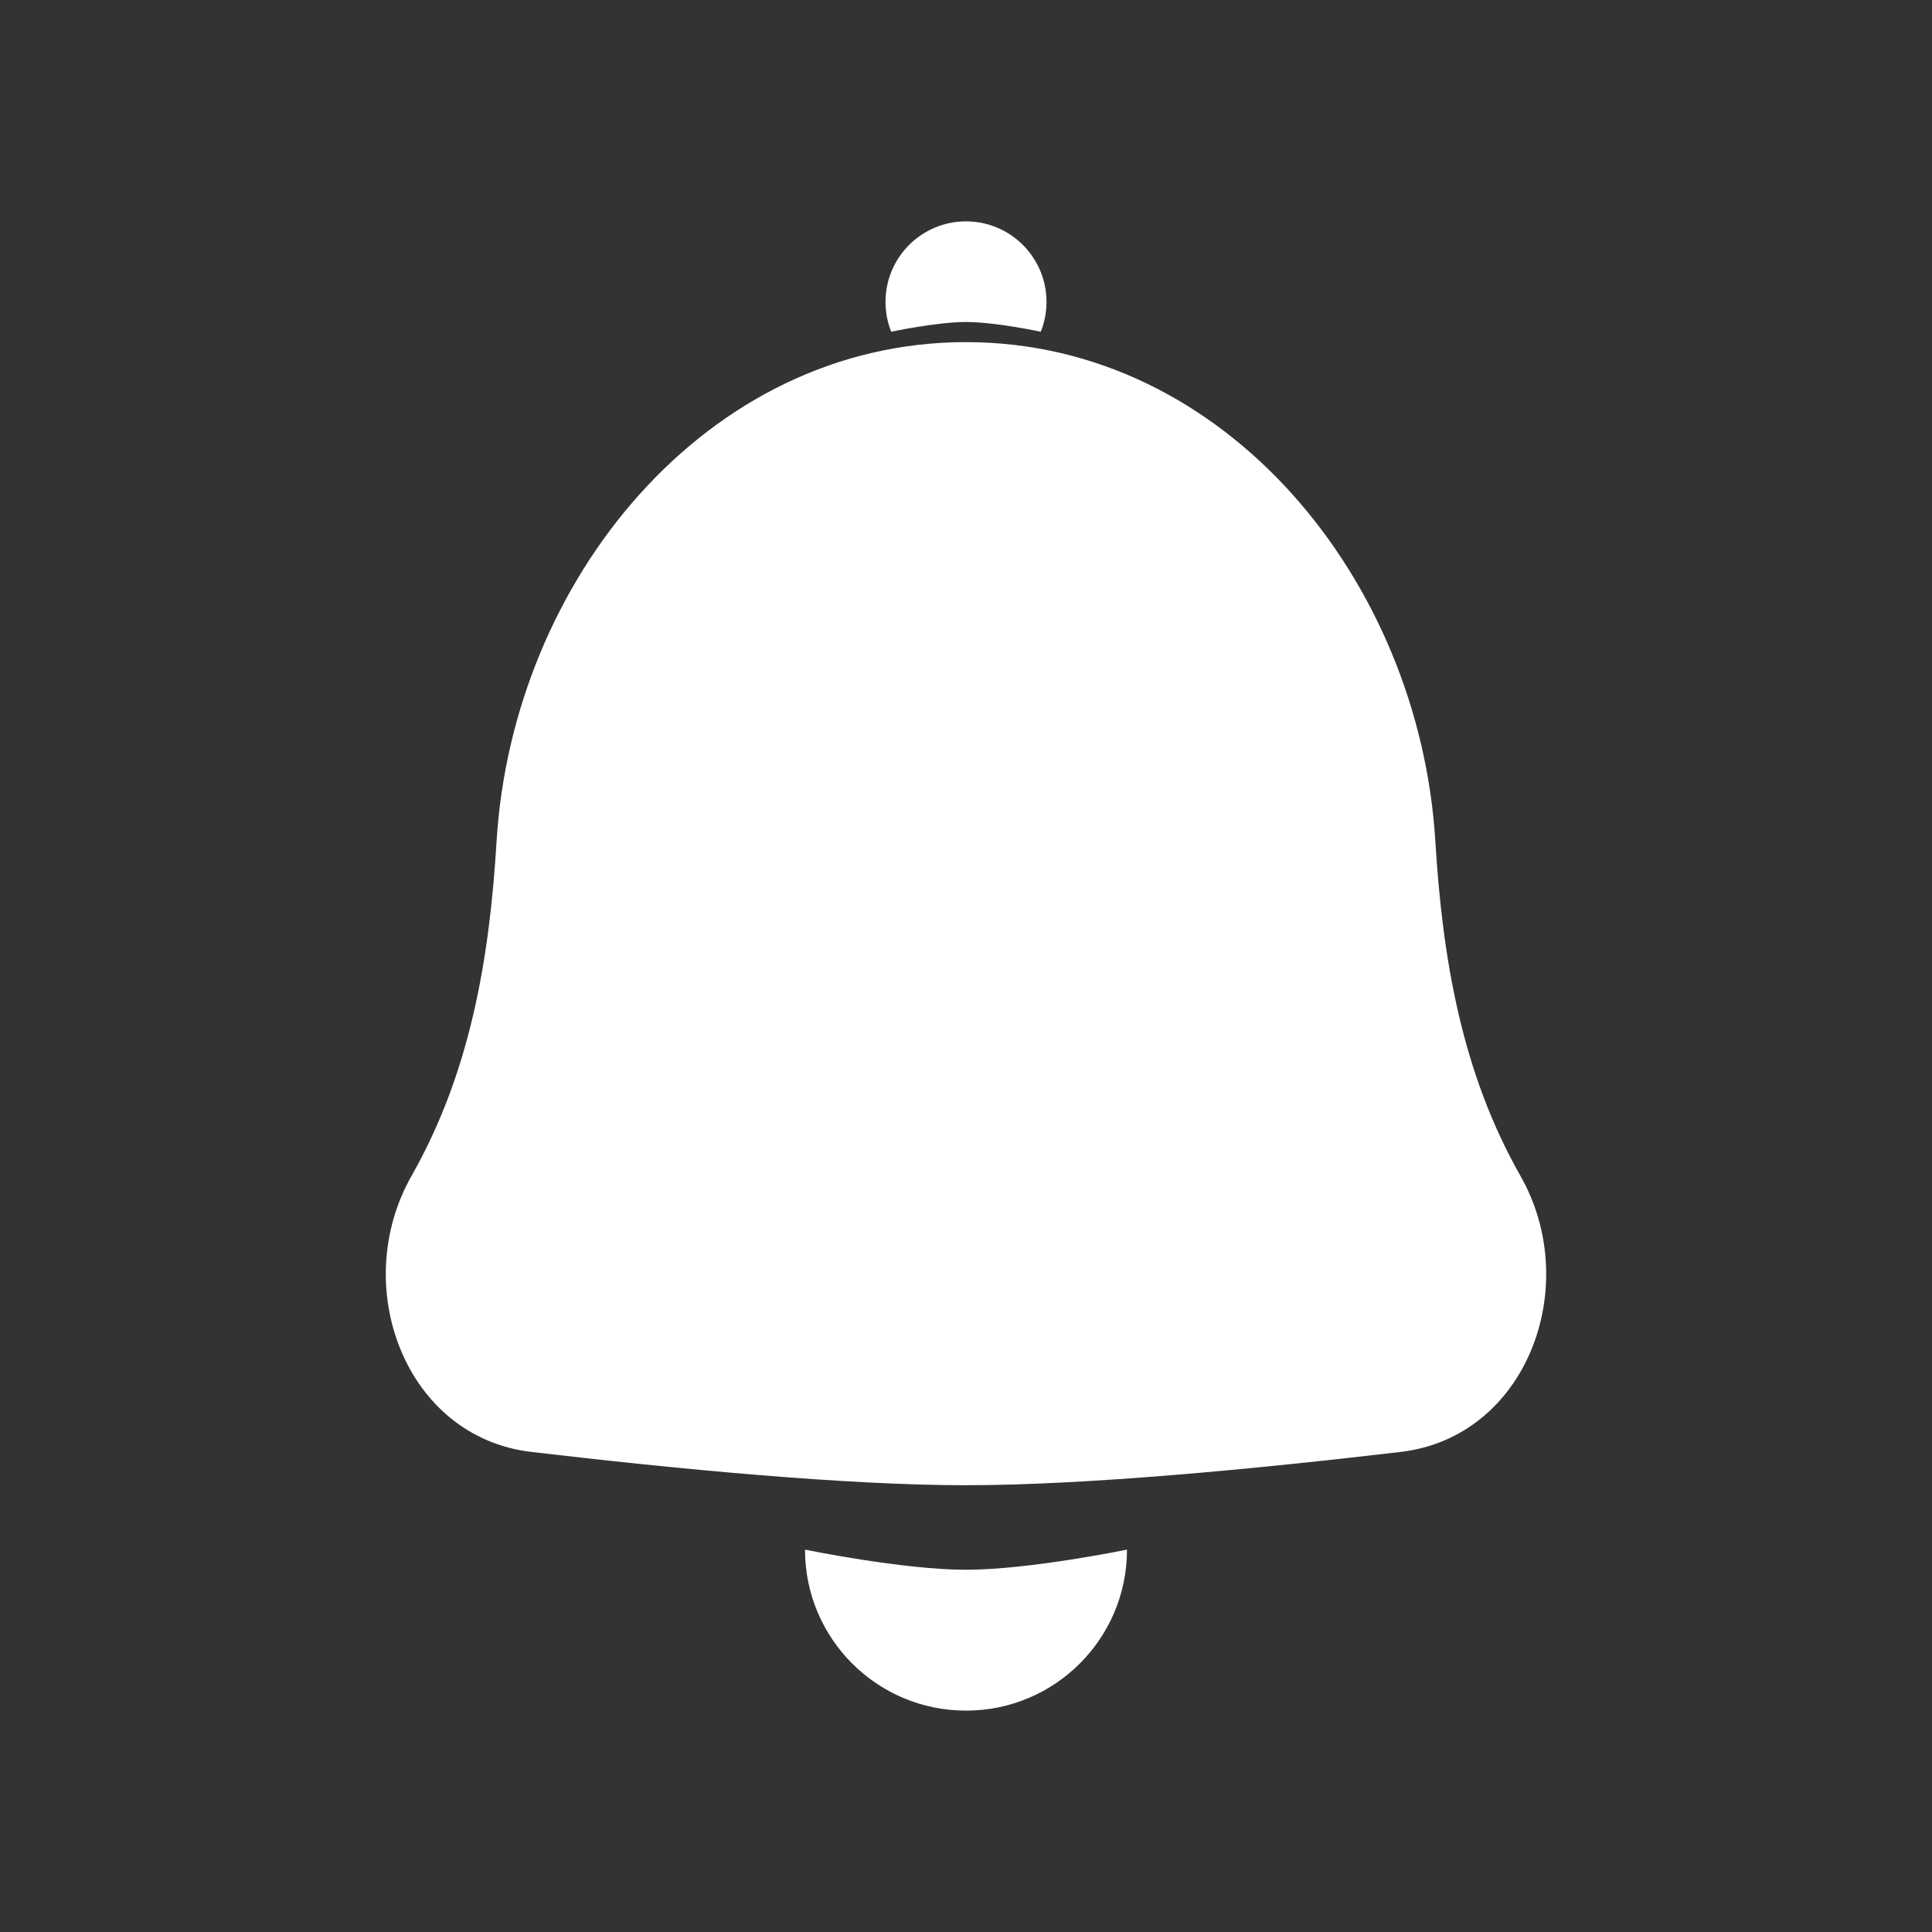<svg xmlns="http://www.w3.org/2000/svg" width="24" height="24" viewBox="0 0 24 24" fill="none">
<rect x="0" y="0" width="24" height="24" fill="#333333" stroke="none"/>
<path d="M6.169 10.447C6.366 7.221 8.768 4.25 12 4.25C15.232 4.25 17.633 7.221 17.83 10.447C17.92 11.914 18.157 13.32 18.888 14.608C19.666 15.978 18.966 17.852 17.401 18.036C15.601 18.248 13.494 18.45 12 18.45C10.506 18.45 8.398 18.248 6.598 18.036C5.034 17.852 4.334 15.978 5.112 14.608C5.843 13.32 6.08 11.914 6.169 10.447Z" fill="white"/>
<path d="M12 21.25C13.105 21.25 14 20.355 14 19.25C14 19.25 12.787 19.5 12 19.5C11.213 19.5 10 19.25 10 19.25C10 20.355 10.895 21.25 12 21.25Z" fill="white"/>
<path d="M12 2.75C11.448 2.75 11 3.198 11 3.75C11 3.881 11.025 4.006 11.071 4.121C11.071 4.121 11.634 4 12 4C12.366 4 12.929 4.121 12.929 4.121C12.975 4.006 13 3.881 13 3.75C13 3.198 12.552 2.75 12 2.75Z" fill="white"/>
</svg>